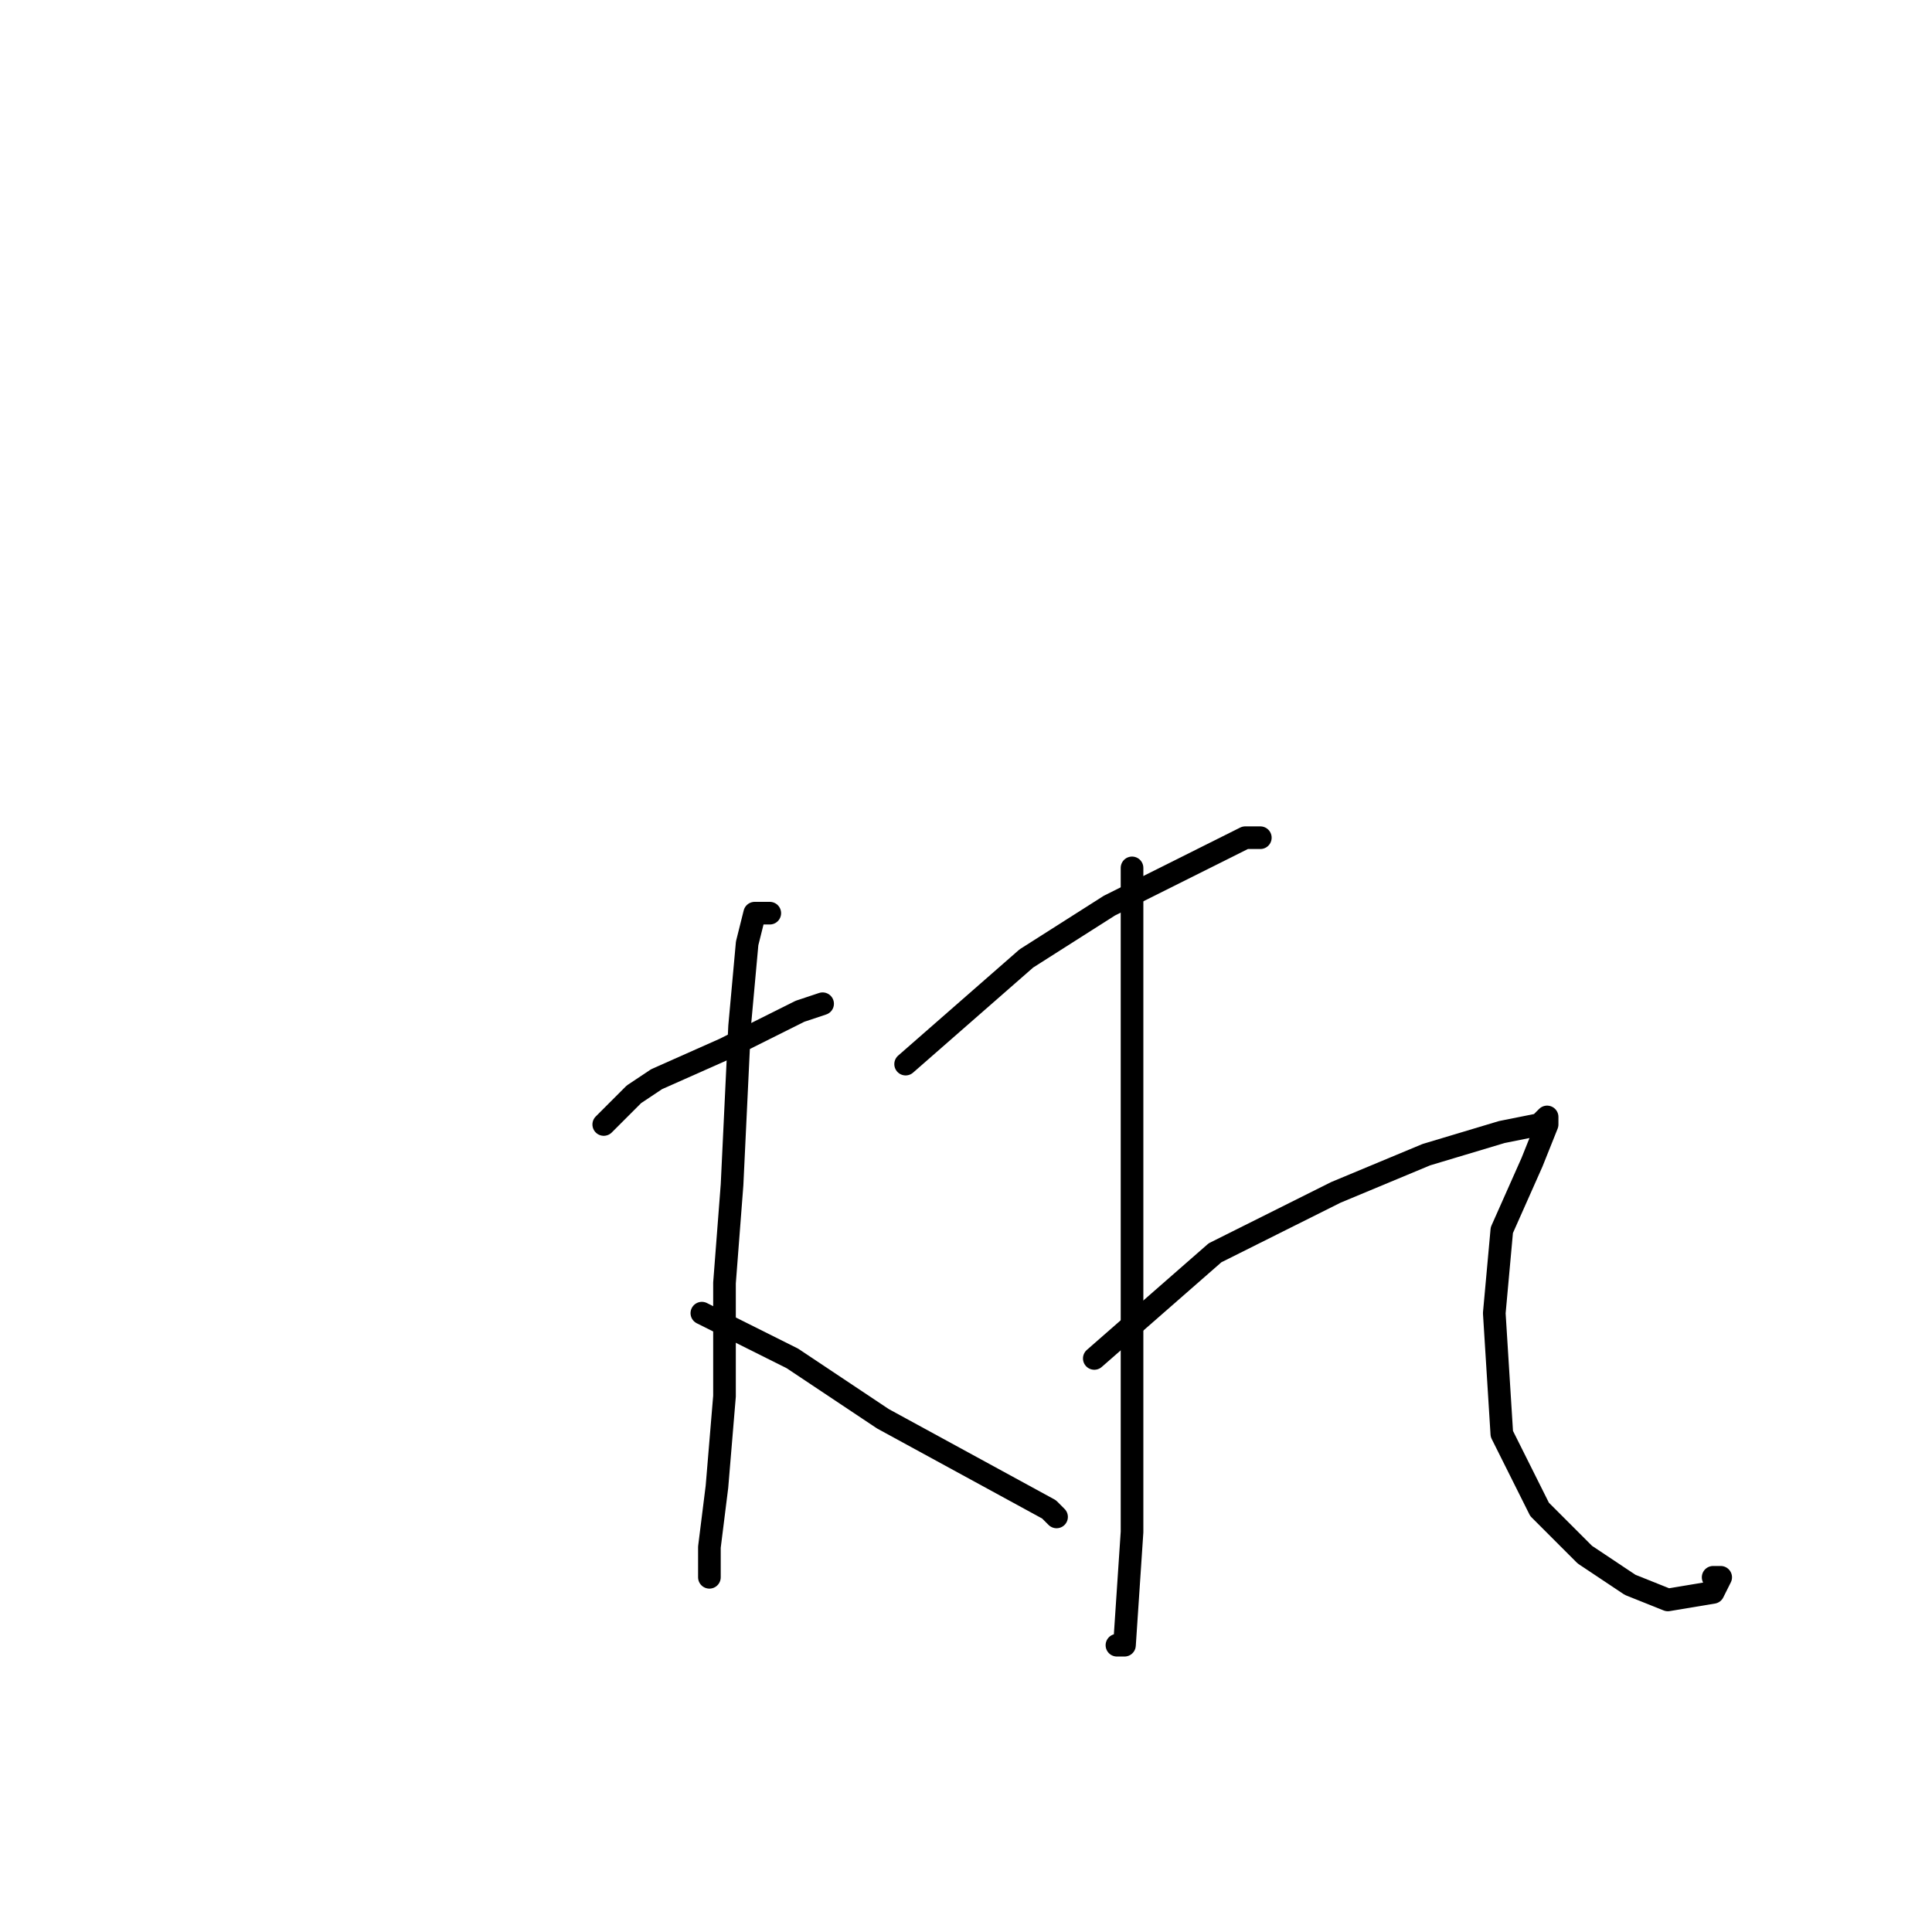 <?xml version="1.0" standalone="no"?>
    <svg width="256" height="256" xmlns="http://www.w3.org/2000/svg" version="1.1">
    <polyline stroke="black" stroke-width="3" stroke-linecap="round" fill="transparent" stroke-linejoin="round" points="80 149 82 147 84 145 87 143 96 139 106 134 109 133 109 133 " />
        <polyline stroke="black" stroke-width="3" stroke-linecap="round" fill="transparent" stroke-linejoin="round" points="102 121 101 121 100 121 99 125 98 136 97 157 96 170 96 185 95 197 94 205 94 209 94 207 94 207 " />
        <polyline stroke="black" stroke-width="3" stroke-linecap="round" fill="transparent" stroke-linejoin="round" points="93 174 99 177 105 180 117 188 128 194 139 200 140 201 140 201 " />
        <polyline stroke="black" stroke-width="3" stroke-linecap="round" fill="transparent" stroke-linejoin="round" points="120 141 128 134 136 127 147 120 157 115 165 111 167 111 167 111 " />
        <polyline stroke="black" stroke-width="3" stroke-linecap="round" fill="transparent" stroke-linejoin="round" points="150 115 150 133 150 151 150 167 150 185 150 203 149 218 148 218 148 218 " />
        <polyline stroke="black" stroke-width="3" stroke-linecap="round" fill="transparent" stroke-linejoin="round" points="145 180 153 173 161 166 177 158 189 153 199 150 204 149 205 148 205 149 203 154 199 163 198 174 199 190 204 200 210 206 216 210 221 212 227 211 228 209 227 209 227 209 " />
        </svg>